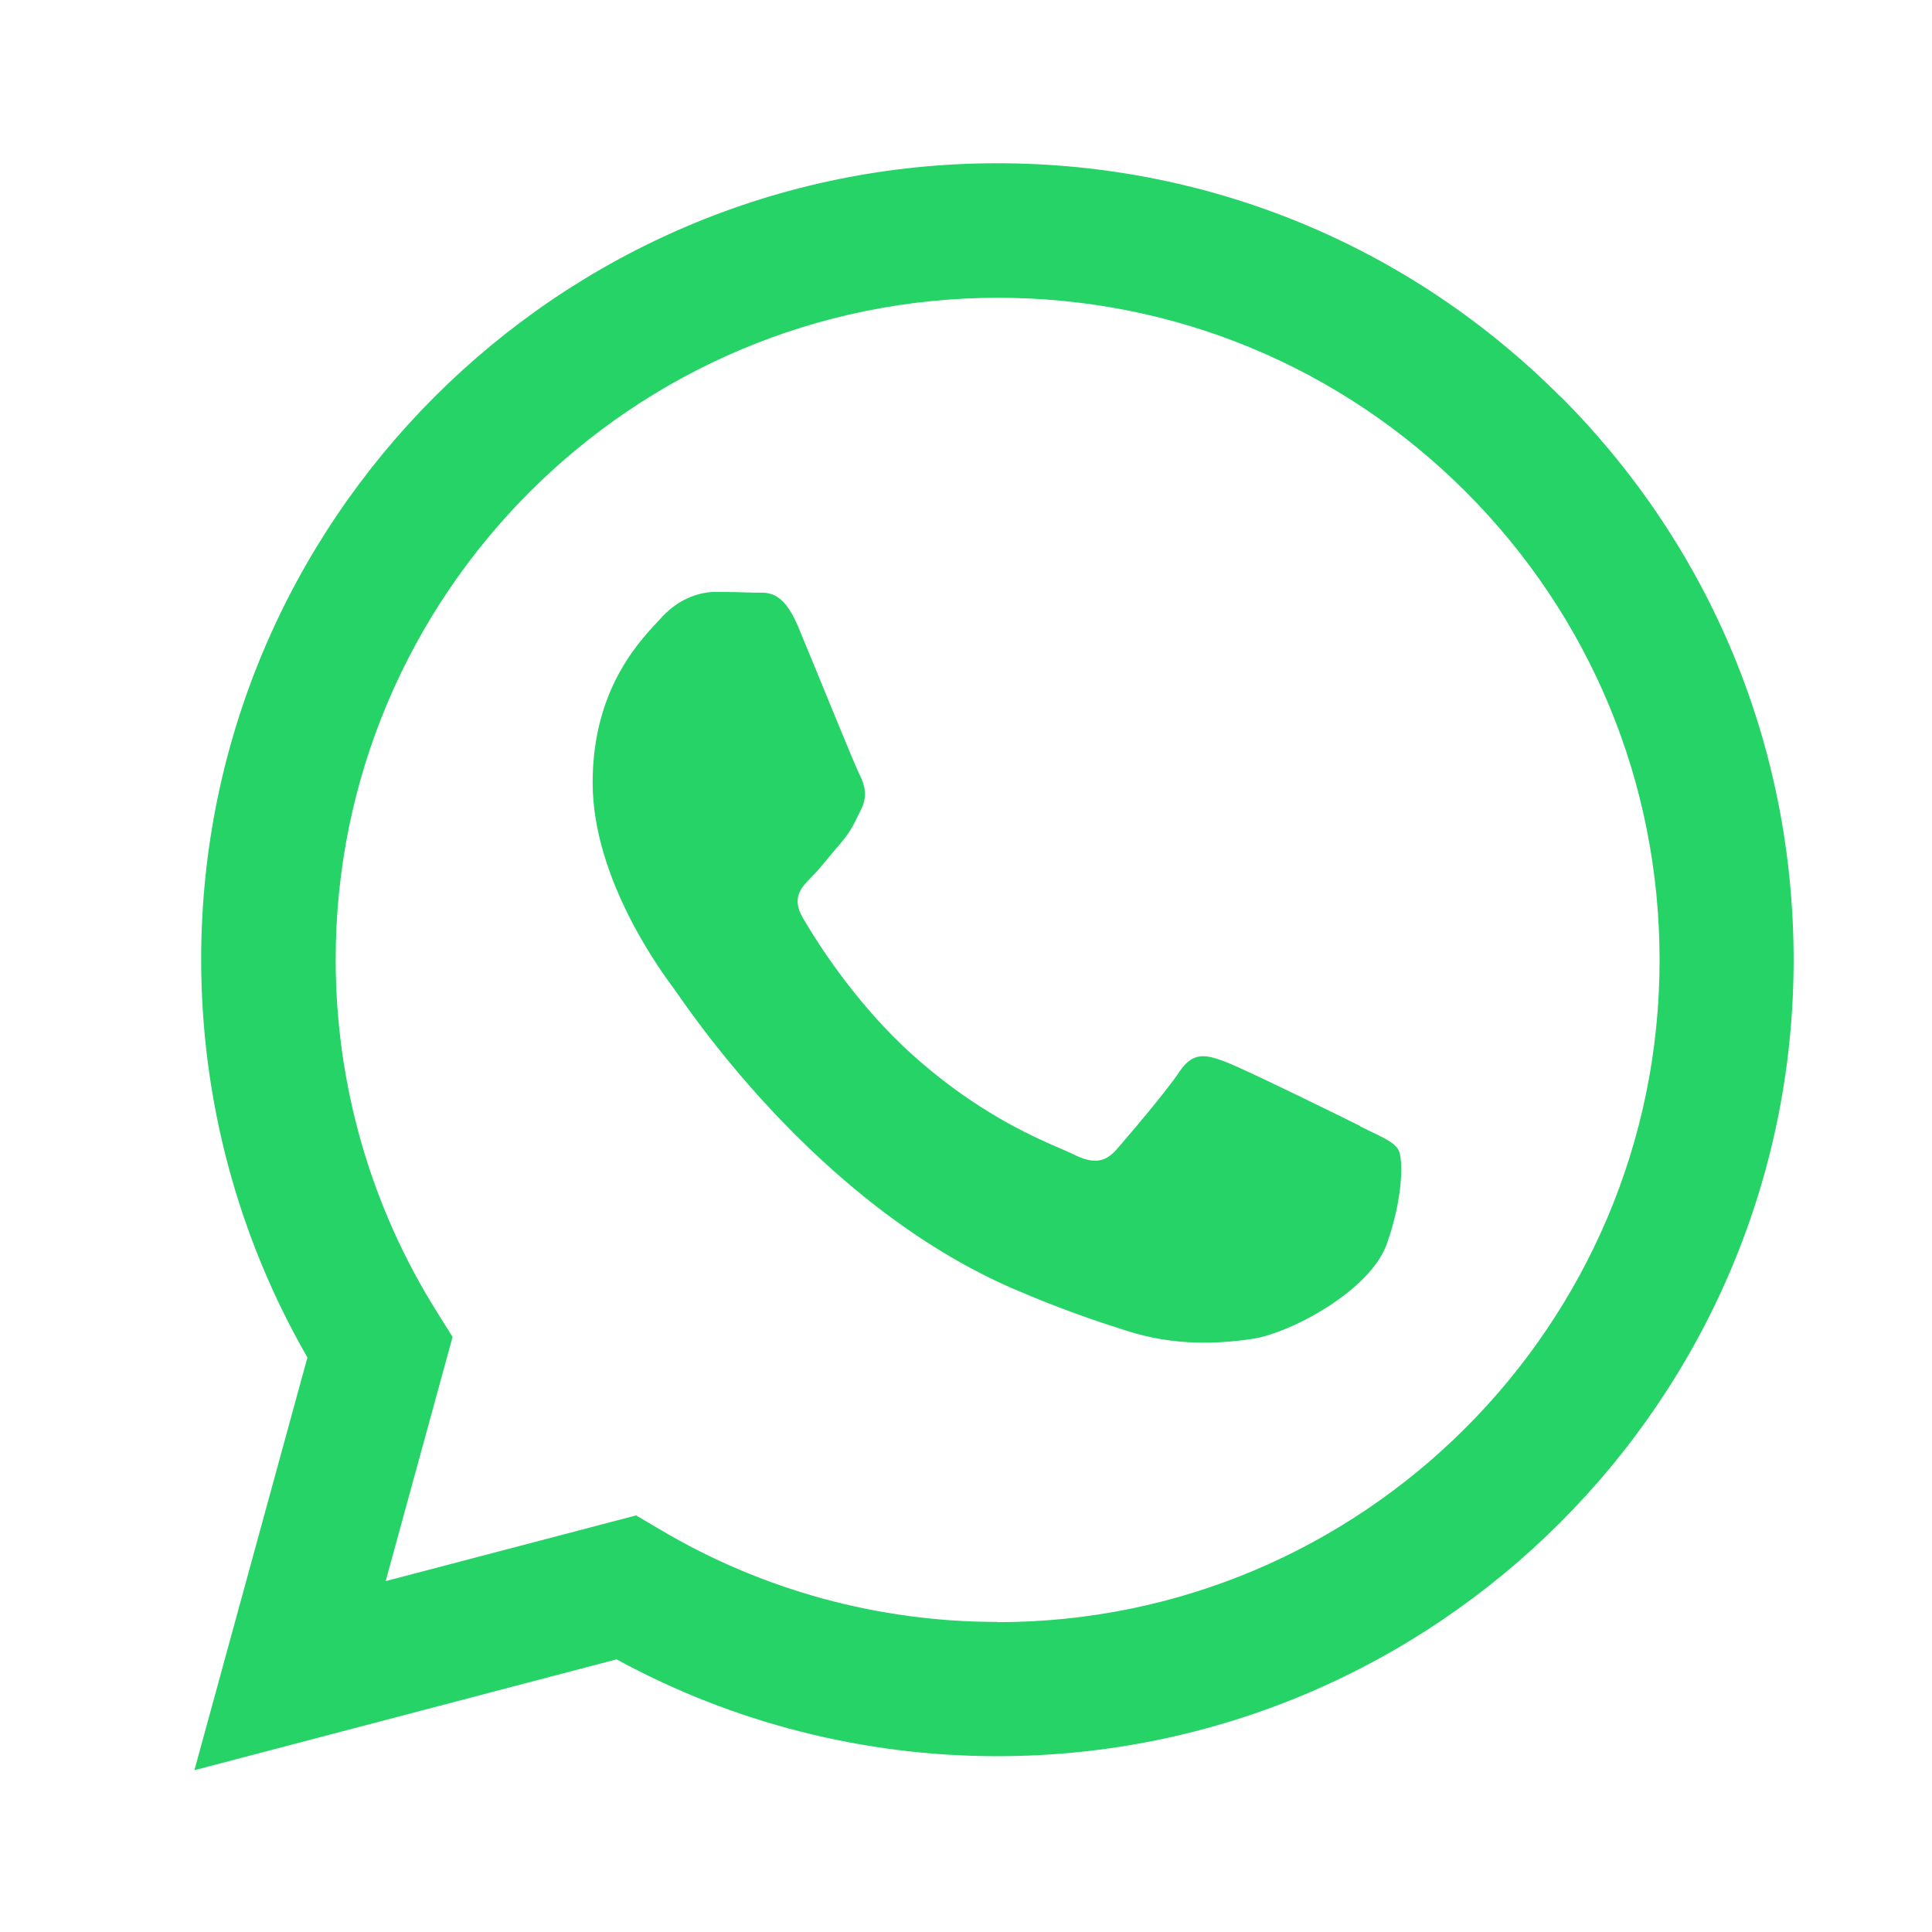 <?xml version="1.0" encoding="UTF-8"?>
<svg id="Calque_1" data-name="Calque 1" xmlns="http://www.w3.org/2000/svg" version="1.1" viewBox="0 0 800 800">
  <defs>
    <style>
      .cls-1 {
        fill: #25d366;
        fill-rule: evenodd;
        stroke-width: 0px;
      }
    </style>
  </defs>
  <path class="cls-1" d="M646.2,164.3c-62.2-62.3-145-96.7-233.2-96.7-181.8,0-329.7,147.9-329.7,329.7,0,58.1,15.2,114.8,44,164.8l-46.8,170.9,174.8-45.9c48.2,26.3,102.4,40.1,157.6,40.1h.1c181.7,0,329.7-147.9,329.7-329.7,0-88.1-34.2-170.9-96.5-233.3h0ZM413,671.6h-.1c-49.2,0-97.4-13.2-139.5-38.2l-10-5.9-103.7,27.2,27.7-101.1-6.5-10.4c-27.4-43.6-41.9-94.1-41.9-145.9,0-151.1,123-274,274.2-274,73.2,0,142,28.6,193.8,80.4,51.7,51.8,80.2,120.7,80.2,193.9,0,151.1-123,274.1-274.1,274.1h0ZM563.3,466.3c-8.2-4.1-48.7-24-56.3-26.8-7.6-2.8-13-4.1-18.5,4.1-5.5,8.3-21.3,26.8-26.1,32.3-4.8,5.5-9.6,6.2-17.9,2.1-8.2-4.1-34.8-12.8-66.3-40.9-24.5-21.9-41-48.8-45.8-57.1-4.8-8.3-.5-12.7,3.6-16.8,3.7-3.7,8.2-9.6,12.4-14.4,4.1-4.8,5.5-8.3,8.2-13.7,2.8-5.5,1.4-10.3-.7-14.4-2.1-4.1-18.5-44.7-25.4-61.2-6.7-16.1-13.5-13.9-18.5-14.1-4.8-.2-10.3-.3-15.8-.3s-14.4,2.1-22,10.3c-7.6,8.3-28.8,28.2-28.8,68.7s29.5,79.7,33.6,85.2c4.1,5.5,58.1,88.7,140.7,124.4,19.7,8.5,35,13.6,47,17.4,19.7,6.3,37.7,5.4,51.9,3.3,15.8-2.4,48.7-19.9,55.6-39.2,6.9-19.2,6.9-35.7,4.8-39.2s-7.6-5.5-15.8-9.6h0Z"/>
</svg>